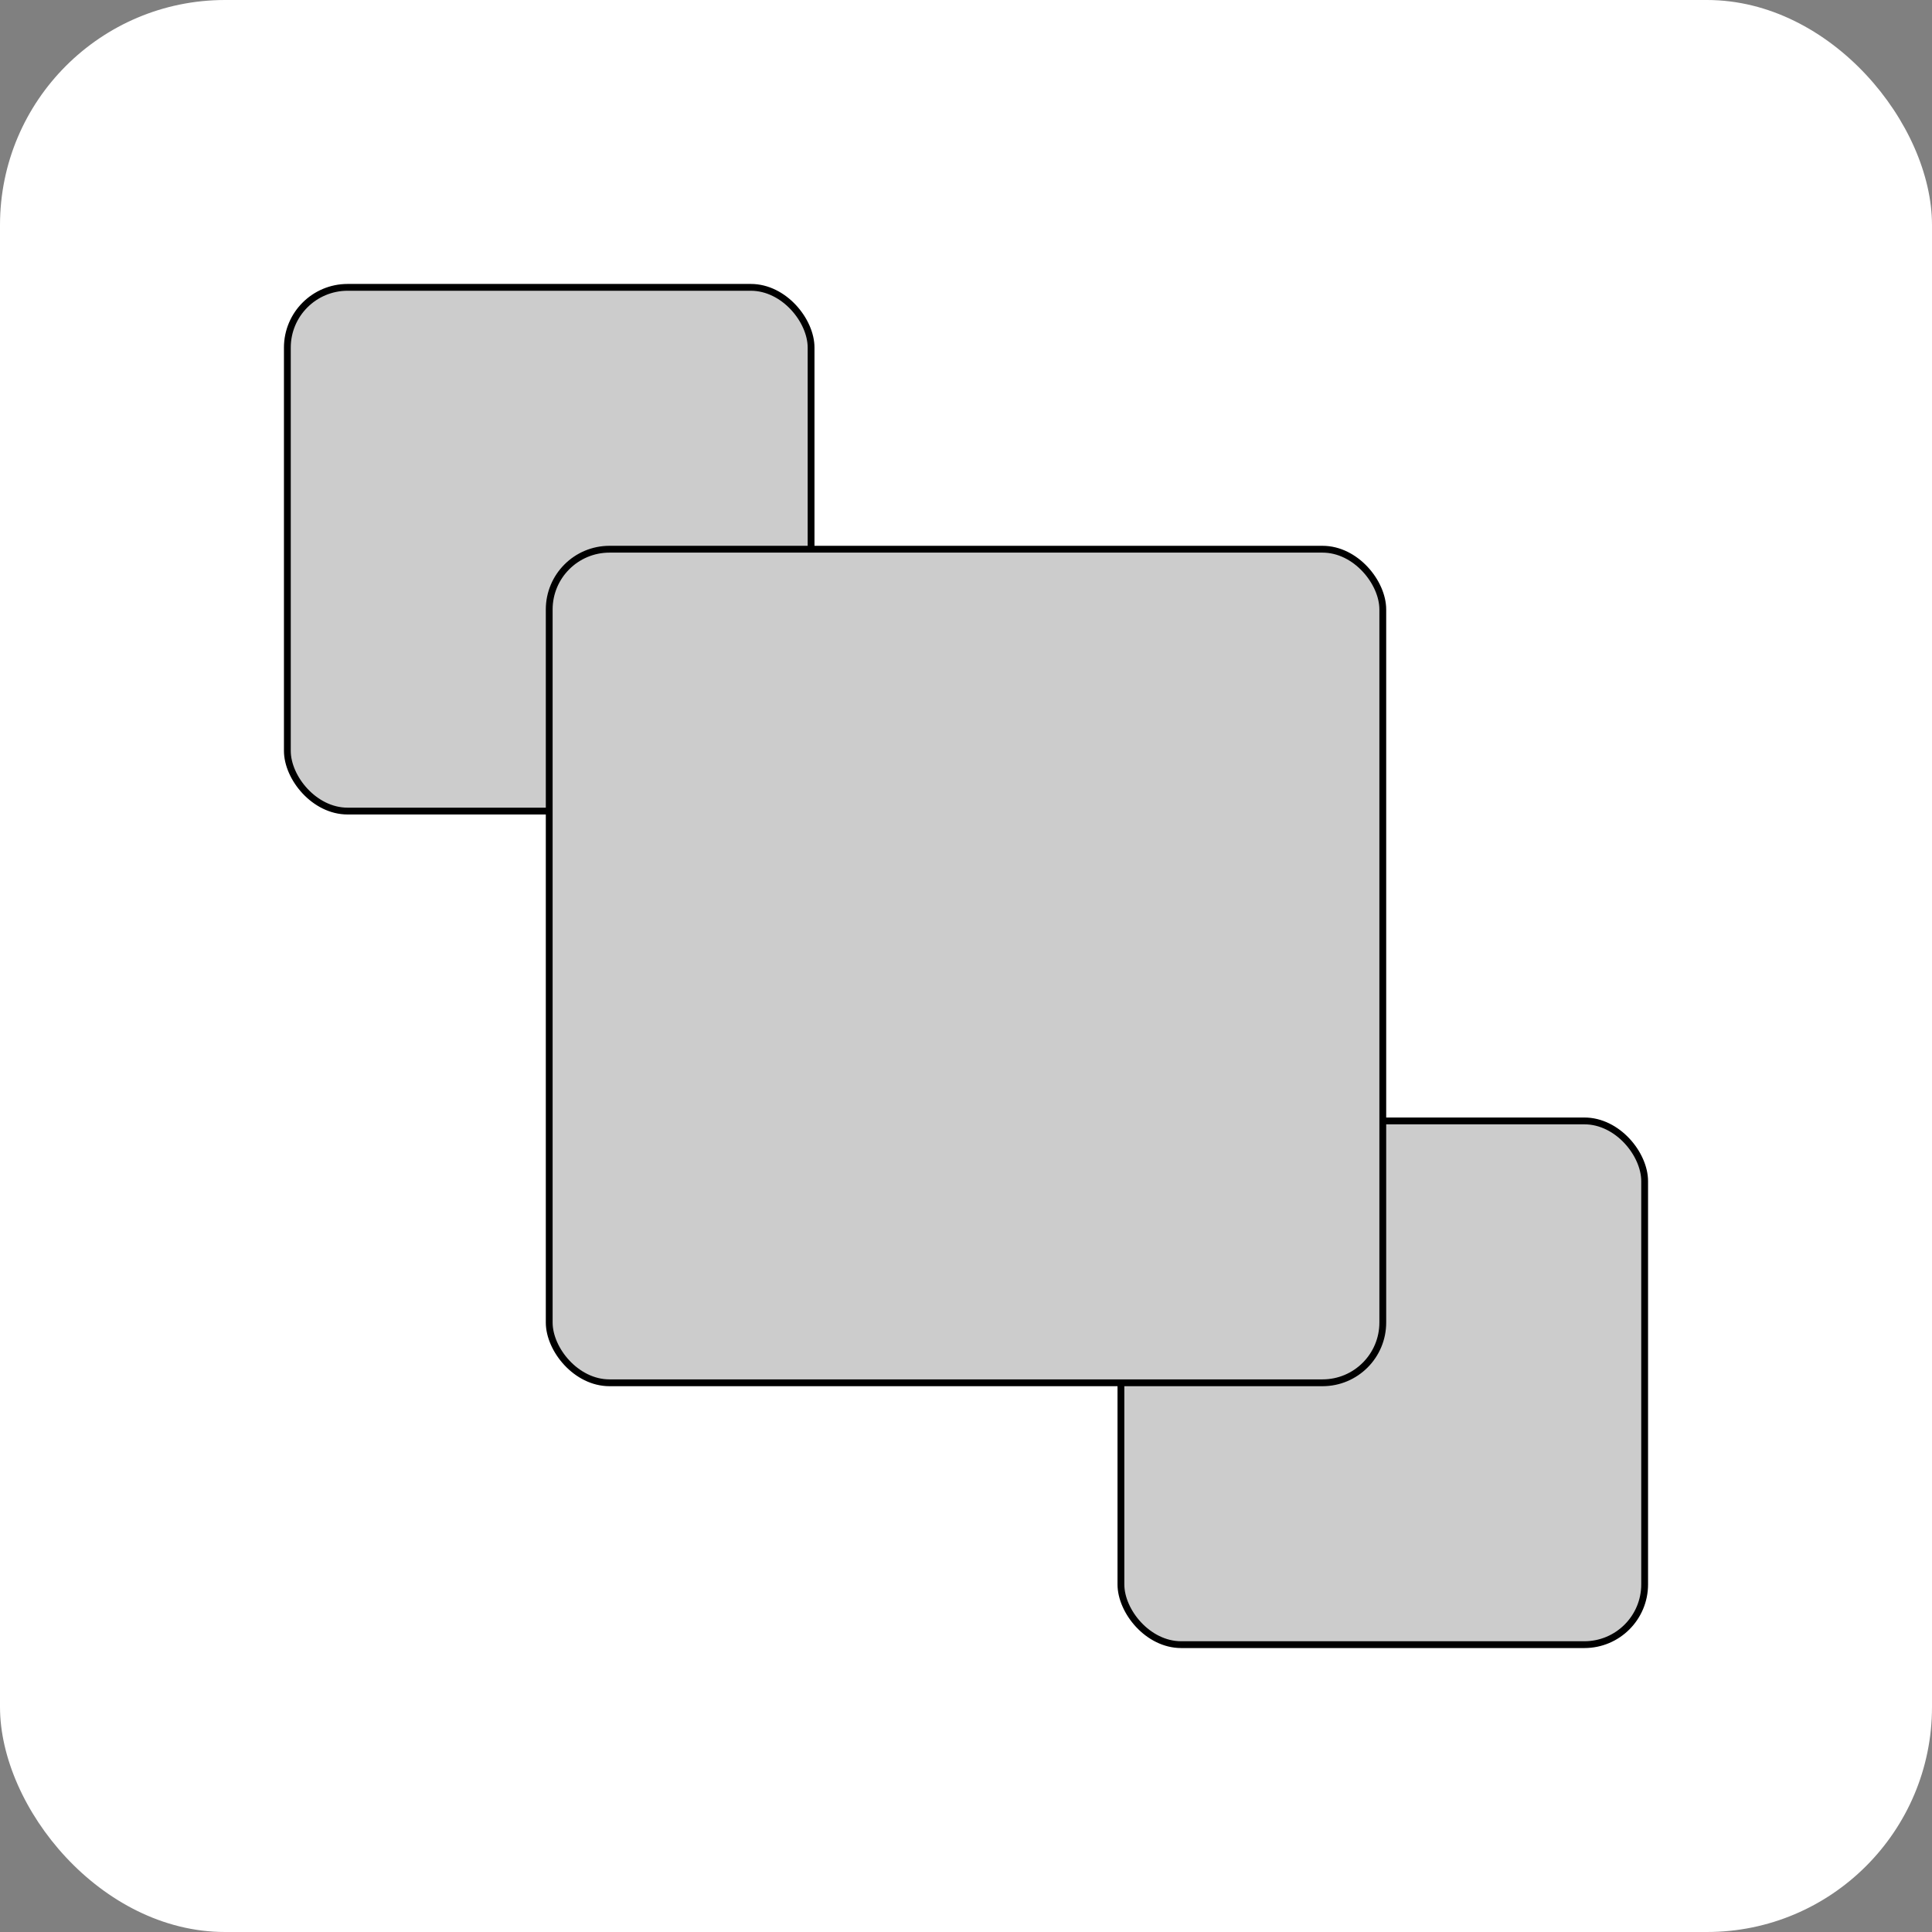 <svg id="Layer_1" data-name="Layer 1" xmlns="http://www.w3.org/2000/svg" viewBox="0 0 141.73 141.73"><rect x="0" y="0" width="141.73" height="141.73" fill="#808080" stroke="none"/><defs><style>.cls-1{fill:#fff;}.cls-2{fill:#ccc;stroke:#000;stroke-miterlimit:10;stroke-width:0.5px;}</style></defs><title>kickout</title><rect class="cls-1" width="141.73" height="141.73" rx="16.51"/><rect class="cls-2" x="21.08" y="21.08" width="38.42" height="38.42" rx="4.42"/><rect class="cls-2" x="82.23" y="82.23" width="38.42" height="38.42" rx="4.42"/><rect class="cls-2" x="40.29" y="40.29" width="61.15" height="61.15" rx="4.42"/></svg>